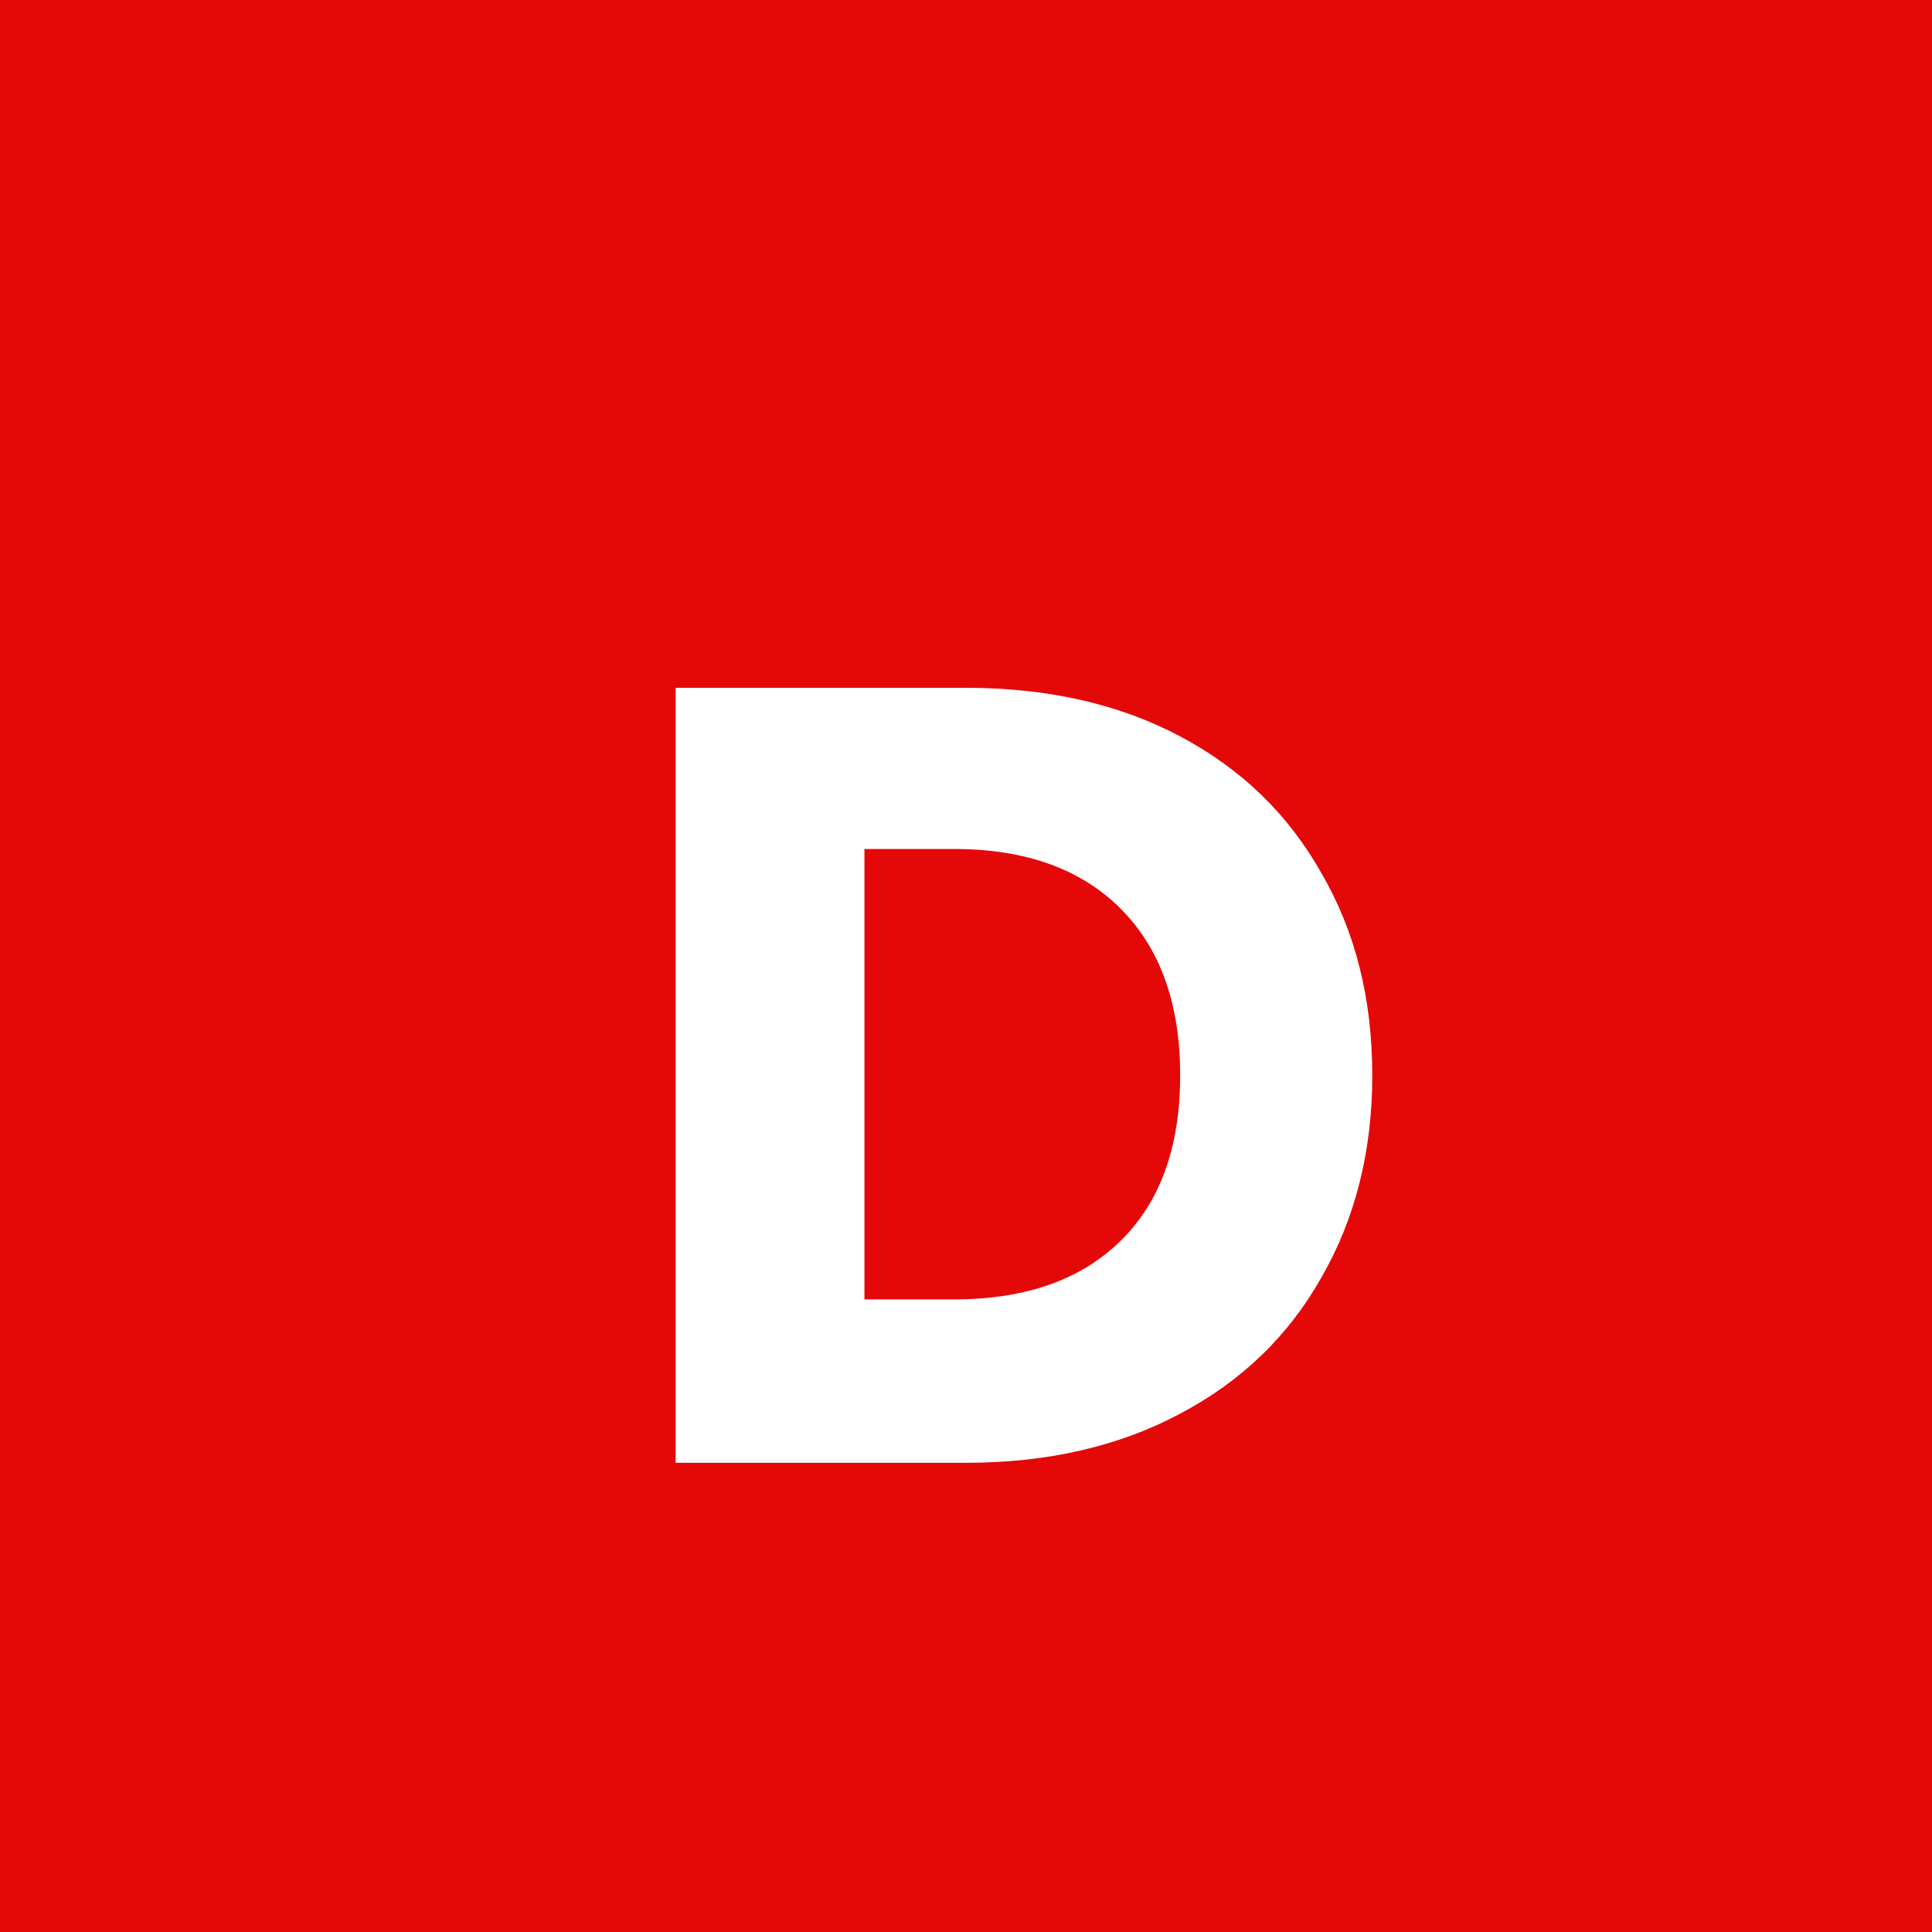 <svg width="70" height="70" viewBox="0 0 70 70" fill="none" xmlns="http://www.w3.org/2000/svg">
<rect x="0" y="0" width="70" height="70" fill="#333333" stroke="none"/>
<rect width="70" height="70" fill="#FF0202" fill-opacity="0.87"/>
<path d="M35 24.92C37.96 24.92 40.547 25.507 42.76 26.68C44.973 27.853 46.68 29.507 47.88 31.64C49.107 33.747 49.72 36.187 49.72 38.96C49.72 41.707 49.107 44.147 47.88 46.28C46.68 48.413 44.96 50.067 42.72 51.24C40.507 52.413 37.933 53 35 53H24.48V24.92H35ZM34.56 47.08C37.147 47.08 39.16 46.373 40.6 44.96C42.04 43.547 42.76 41.547 42.76 38.96C42.76 36.373 42.04 34.36 40.6 32.92C39.16 31.48 37.147 30.76 34.56 30.76H31.32V47.08H34.56Z" fill="white"/>
</svg>
